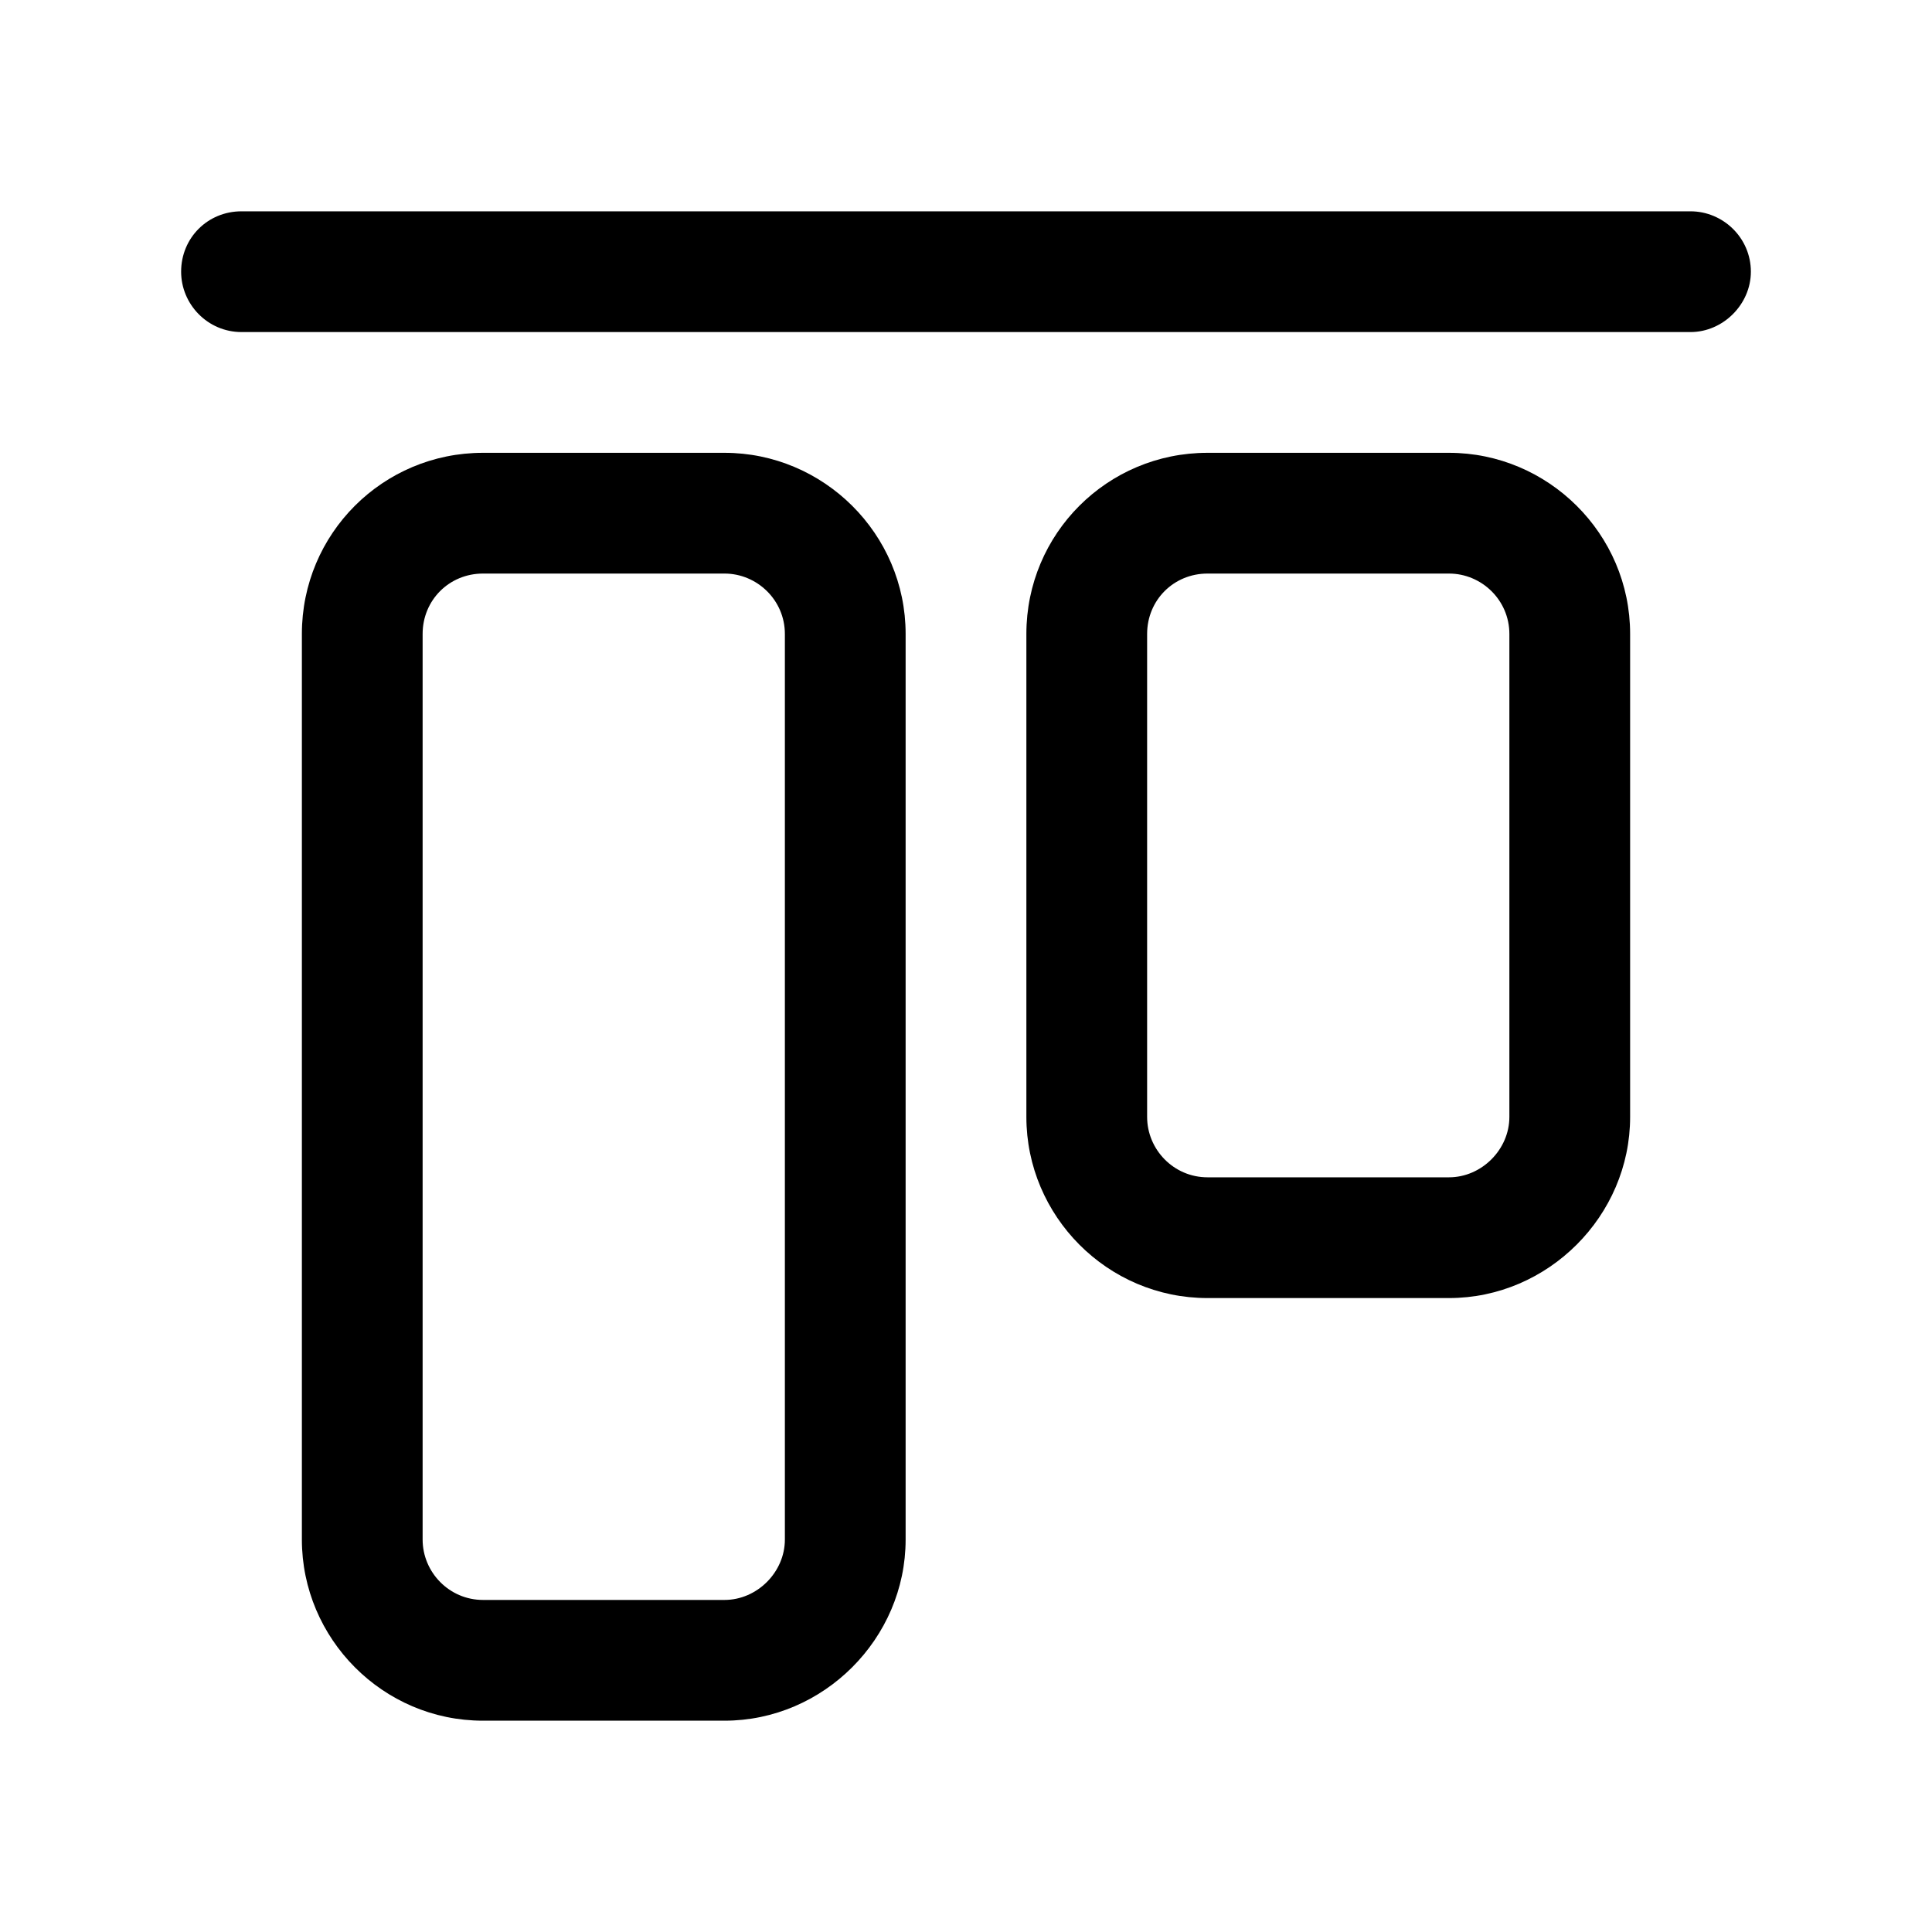 <svg width="16" height="16" viewBox="0 0 16 16" fill="none" xmlns="http://www.w3.org/2000/svg" xmlns:xlink="http://www.w3.org/1999/xlink">
	<desc>
			Created with Pixso.
	</desc>
	<defs>
		<clipPath id="clip2_17">
			<rect id="47#顶部对齐-align-top" width="16" height="16" fill="white" fill-opacity="0"/>
		</clipPath>
	</defs>
	<g clip-path="url(#clip2_17)">
		<path id="形状结合" d="M6 3.75C6.82 3.75 7.5 4.42 7.5 5.25L7.5 12.75C7.5 13.57 6.82 14.25 6 14.25L4 14.25C3.17 14.25 2.5 13.57 2.5 12.75L2.5 5.25C2.5 4.42 3.17 3.75 4 3.75L6 3.75ZM6 4.75L4 4.75C3.72 4.75 3.5 4.97 3.5 5.25L3.5 12.75C3.5 13.02 3.72 13.25 4 13.25L6 13.25C6.27 13.25 6.5 13.02 6.5 12.75L6.5 5.25C6.5 4.97 6.27 4.75 6 4.75ZM12 3.75C12.82 3.75 13.5 4.42 13.5 5.25L13.5 9.25C13.5 10.07 12.82 10.75 12 10.75L10 10.75C9.17 10.75 8.5 10.07 8.5 9.25L8.5 5.25C8.5 4.42 9.17 3.75 10 3.75L12 3.75ZM12 4.75L10 4.75C9.72 4.75 9.5 4.97 9.5 5.25L9.5 9.25C9.5 9.52 9.72 9.75 10 9.75L12 9.75C12.27 9.75 12.5 9.52 12.5 9.25L12.5 5.25C12.5 4.97 12.27 4.75 12 4.75ZM2 2.75C1.72 2.75 1.5 2.52 1.5 2.25C1.5 1.97 1.72 1.75 2 1.75L14 1.75C14.27 1.75 14.5 1.97 14.5 2.25C14.5 2.52 14.27 2.75 14 2.75L2 2.75Z" fill="currentColor" fill-opacity="1" fill-rule="nonzero"/>
	</g>
</svg>
